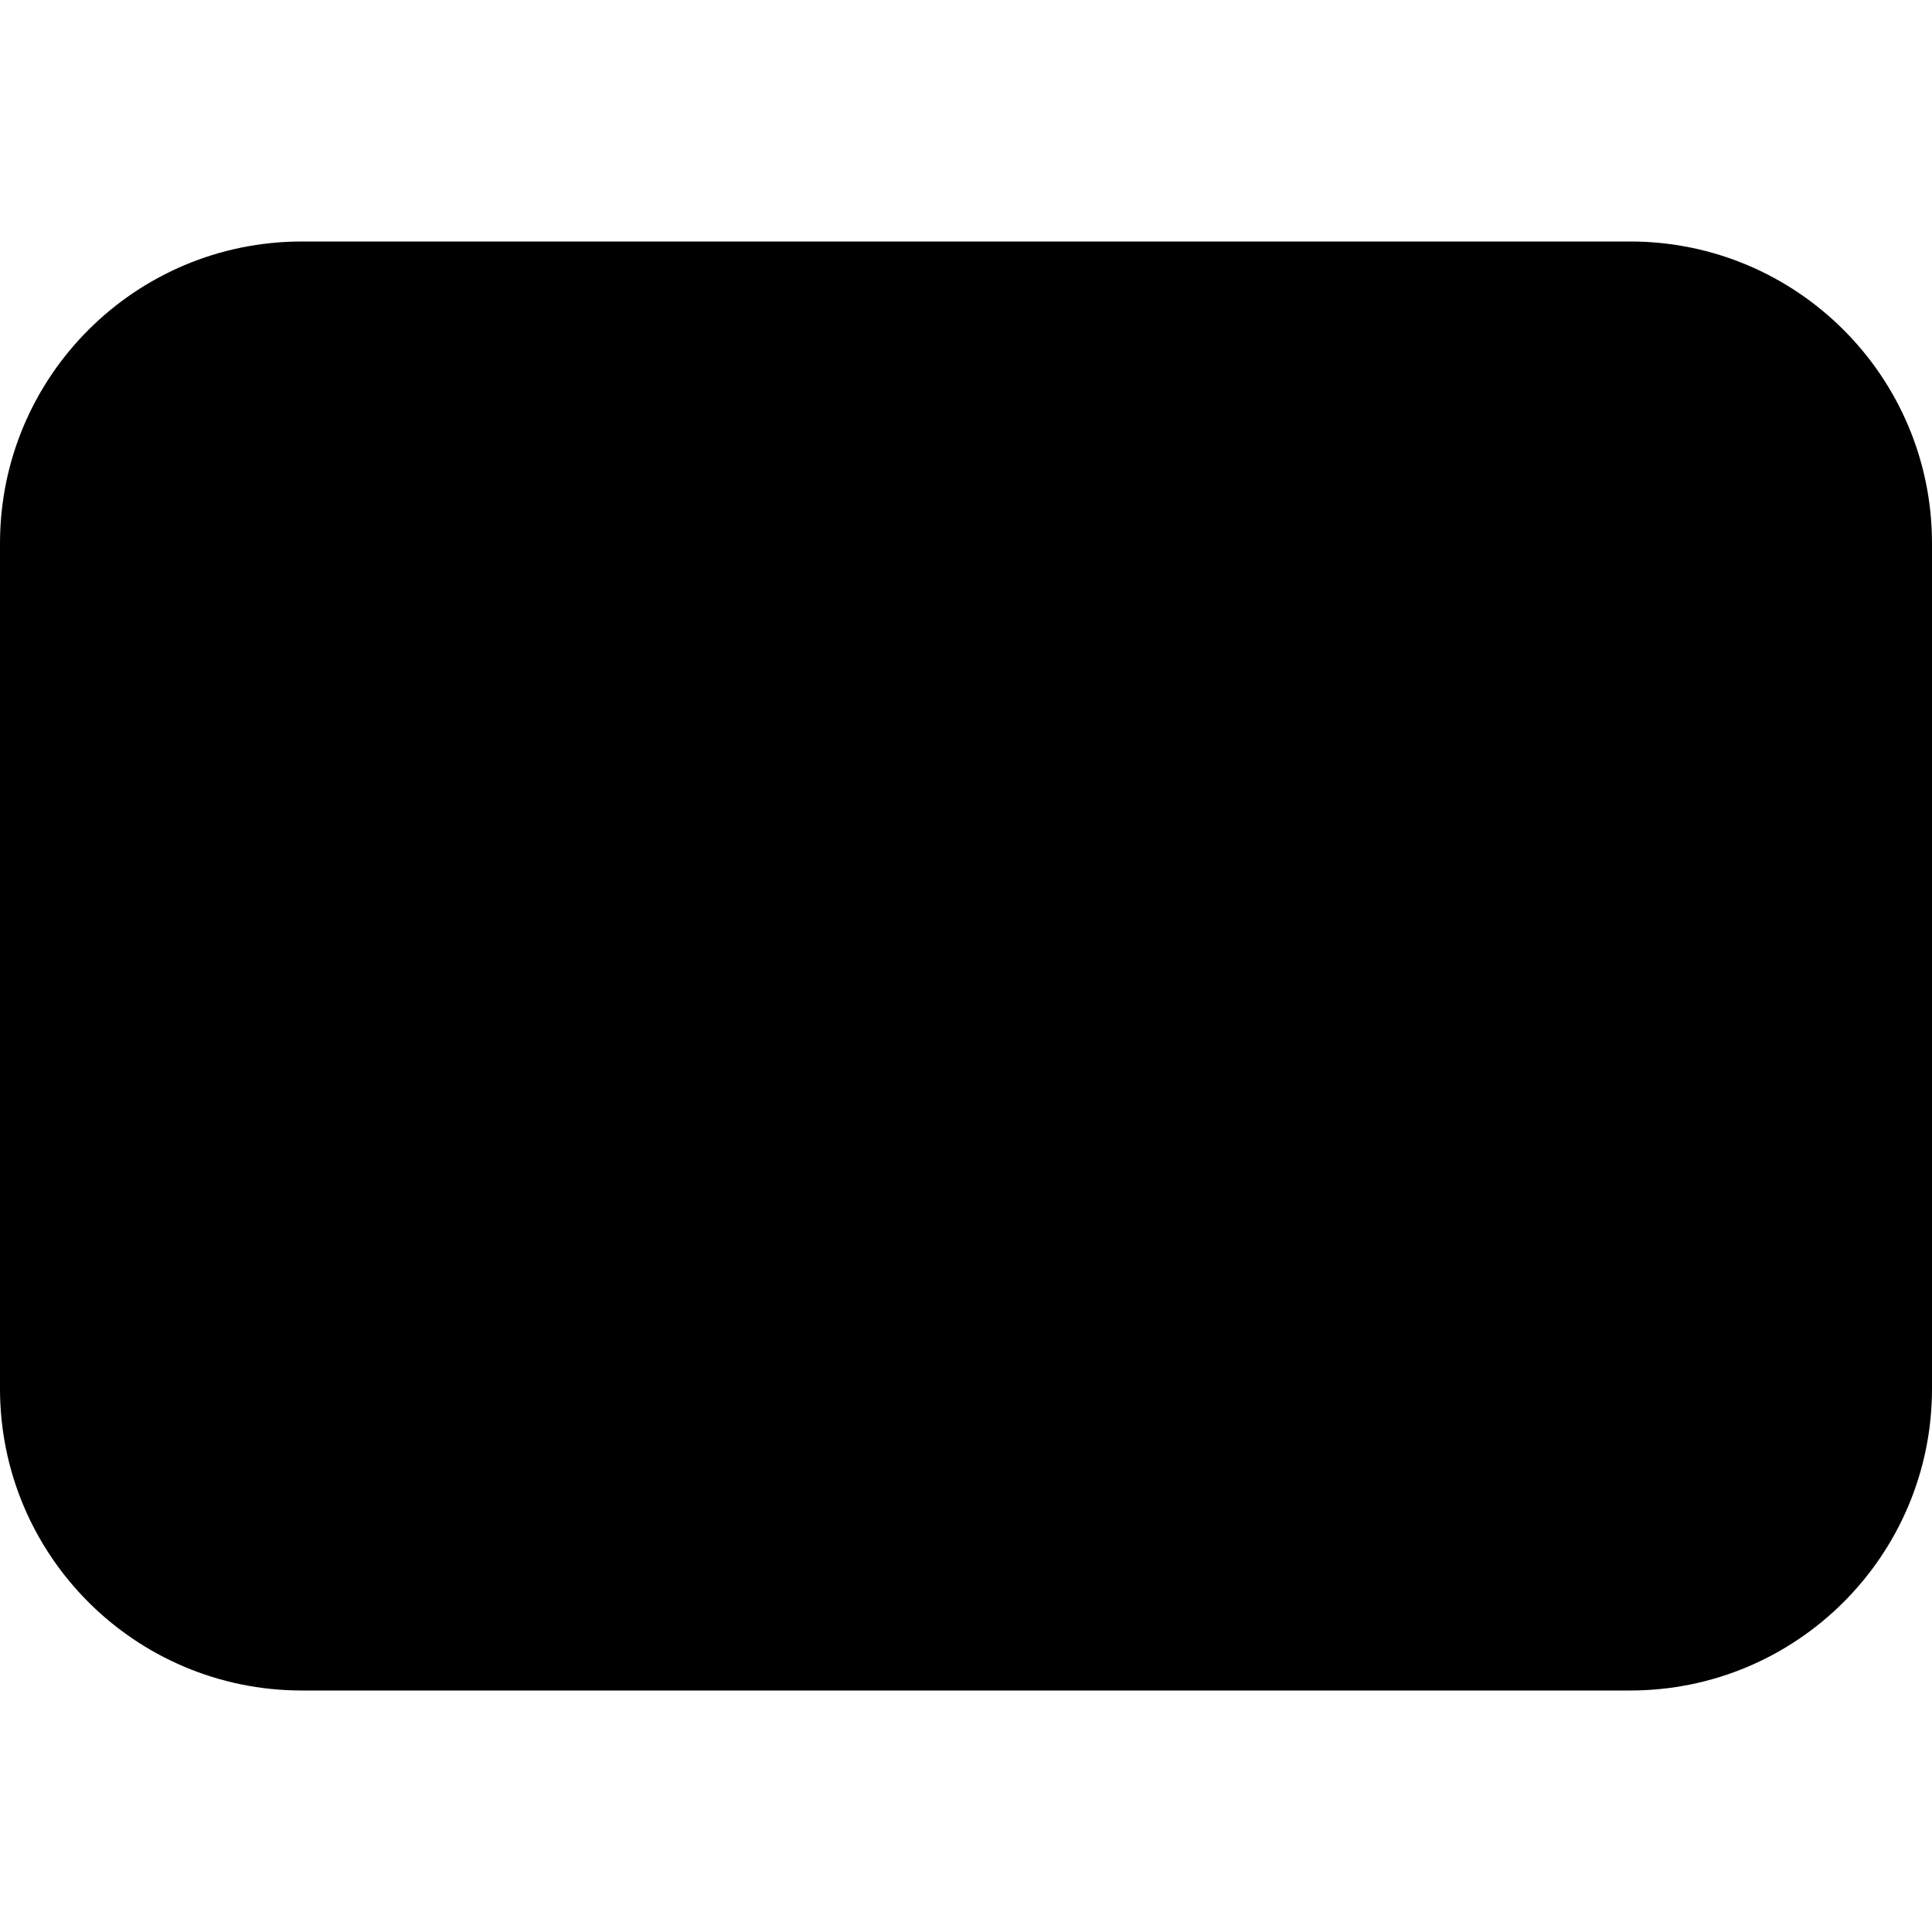 <svg xmlns="http://www.w3.org/2000/svg" width="16" height="16" viewBox="0 0 16 16" fill="none">
<g id="toolbar-screen-aspect-vertical-solid[forms,solid,screen,aspect,toolbar]">
<path id="Vector" fill-rule="evenodd" clip-rule="evenodd" d="M0 4.5C0 3.119 1.119 2 2.5 2H13.5C14.881 2 16 3.119 16 4.5V11.5C16 12.881 14.881 14 13.5 14H2.5C1.119 14 0 12.881 0 11.5V4.5Z" fill="black"/>
</g>
</svg>